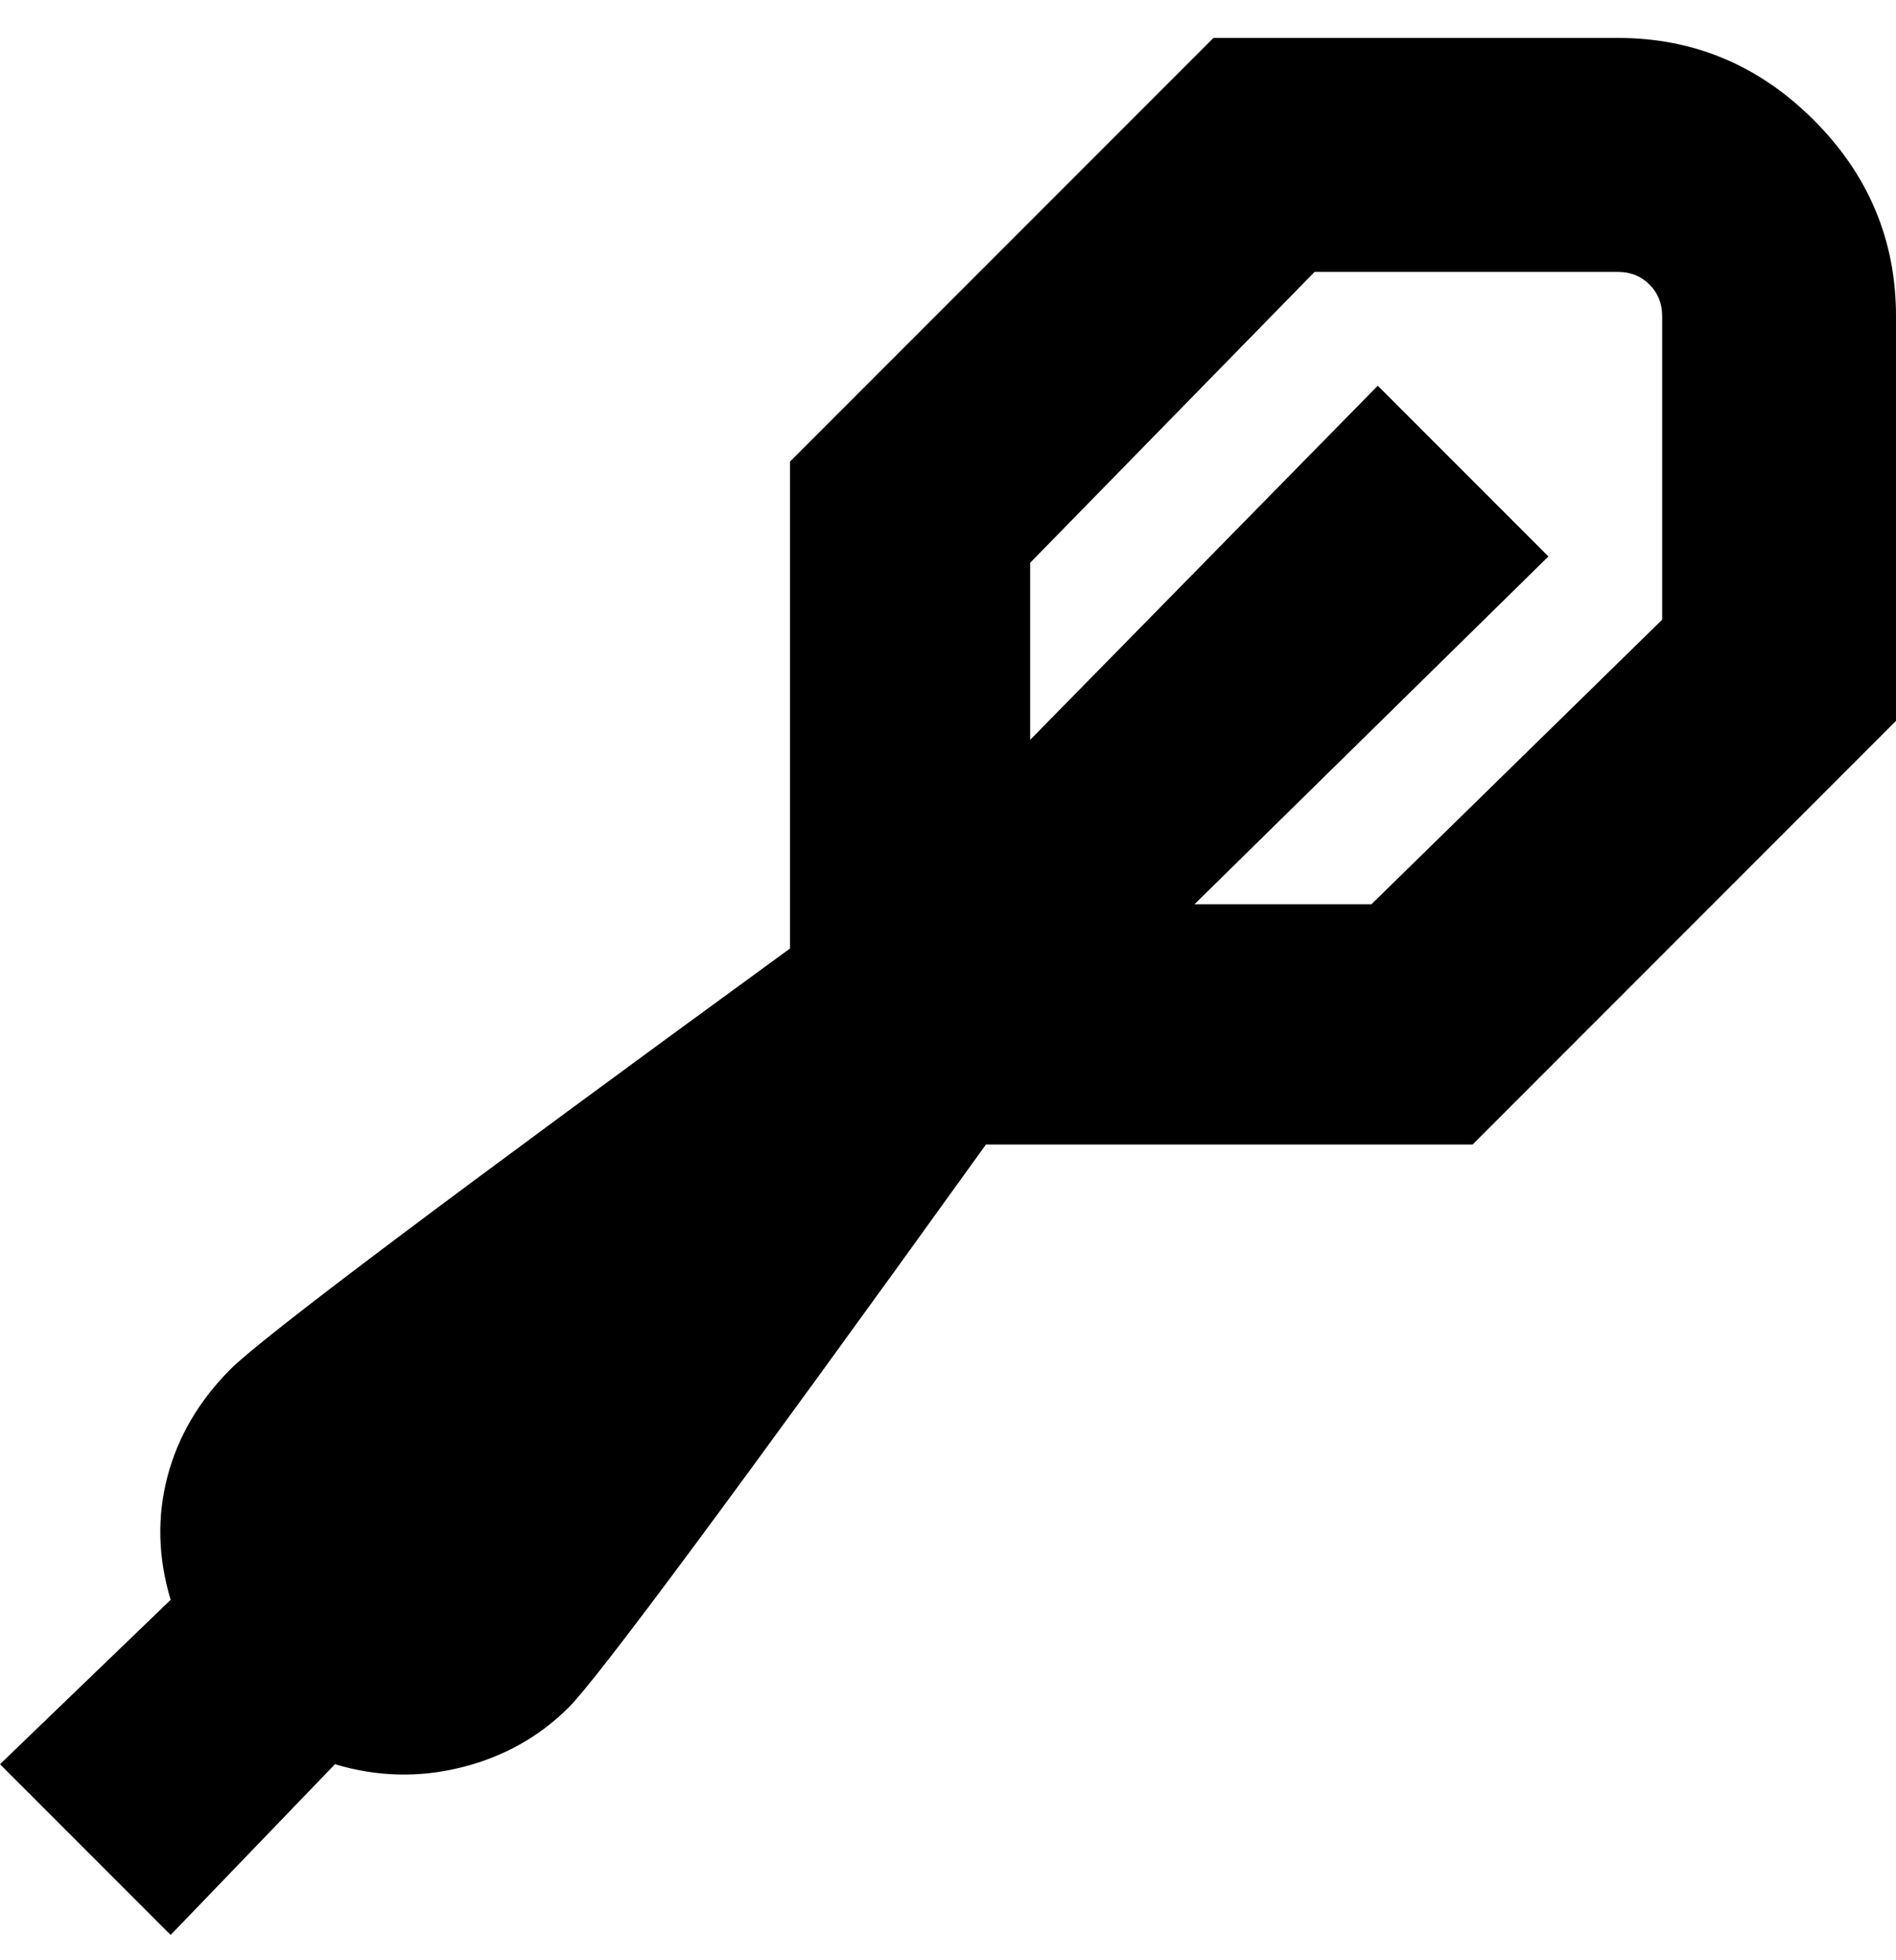 <svg viewBox="0 0 300 310" xmlns="http://www.w3.org/2000/svg"><path d="M256 6h-64l-67 67v77q-81 59-88.5 66.5t-10 17Q24 243 27 253L0 279l27 27 26-27q10 3 20 .5t17-9.5q7-7 66-89h77l67-67V50q0-18-13-31T256 6zm7 92l-46 45h-28l56-55-27-27-55 56V89l45-46h48q3 0 5 2t2 5v48z"/></svg>